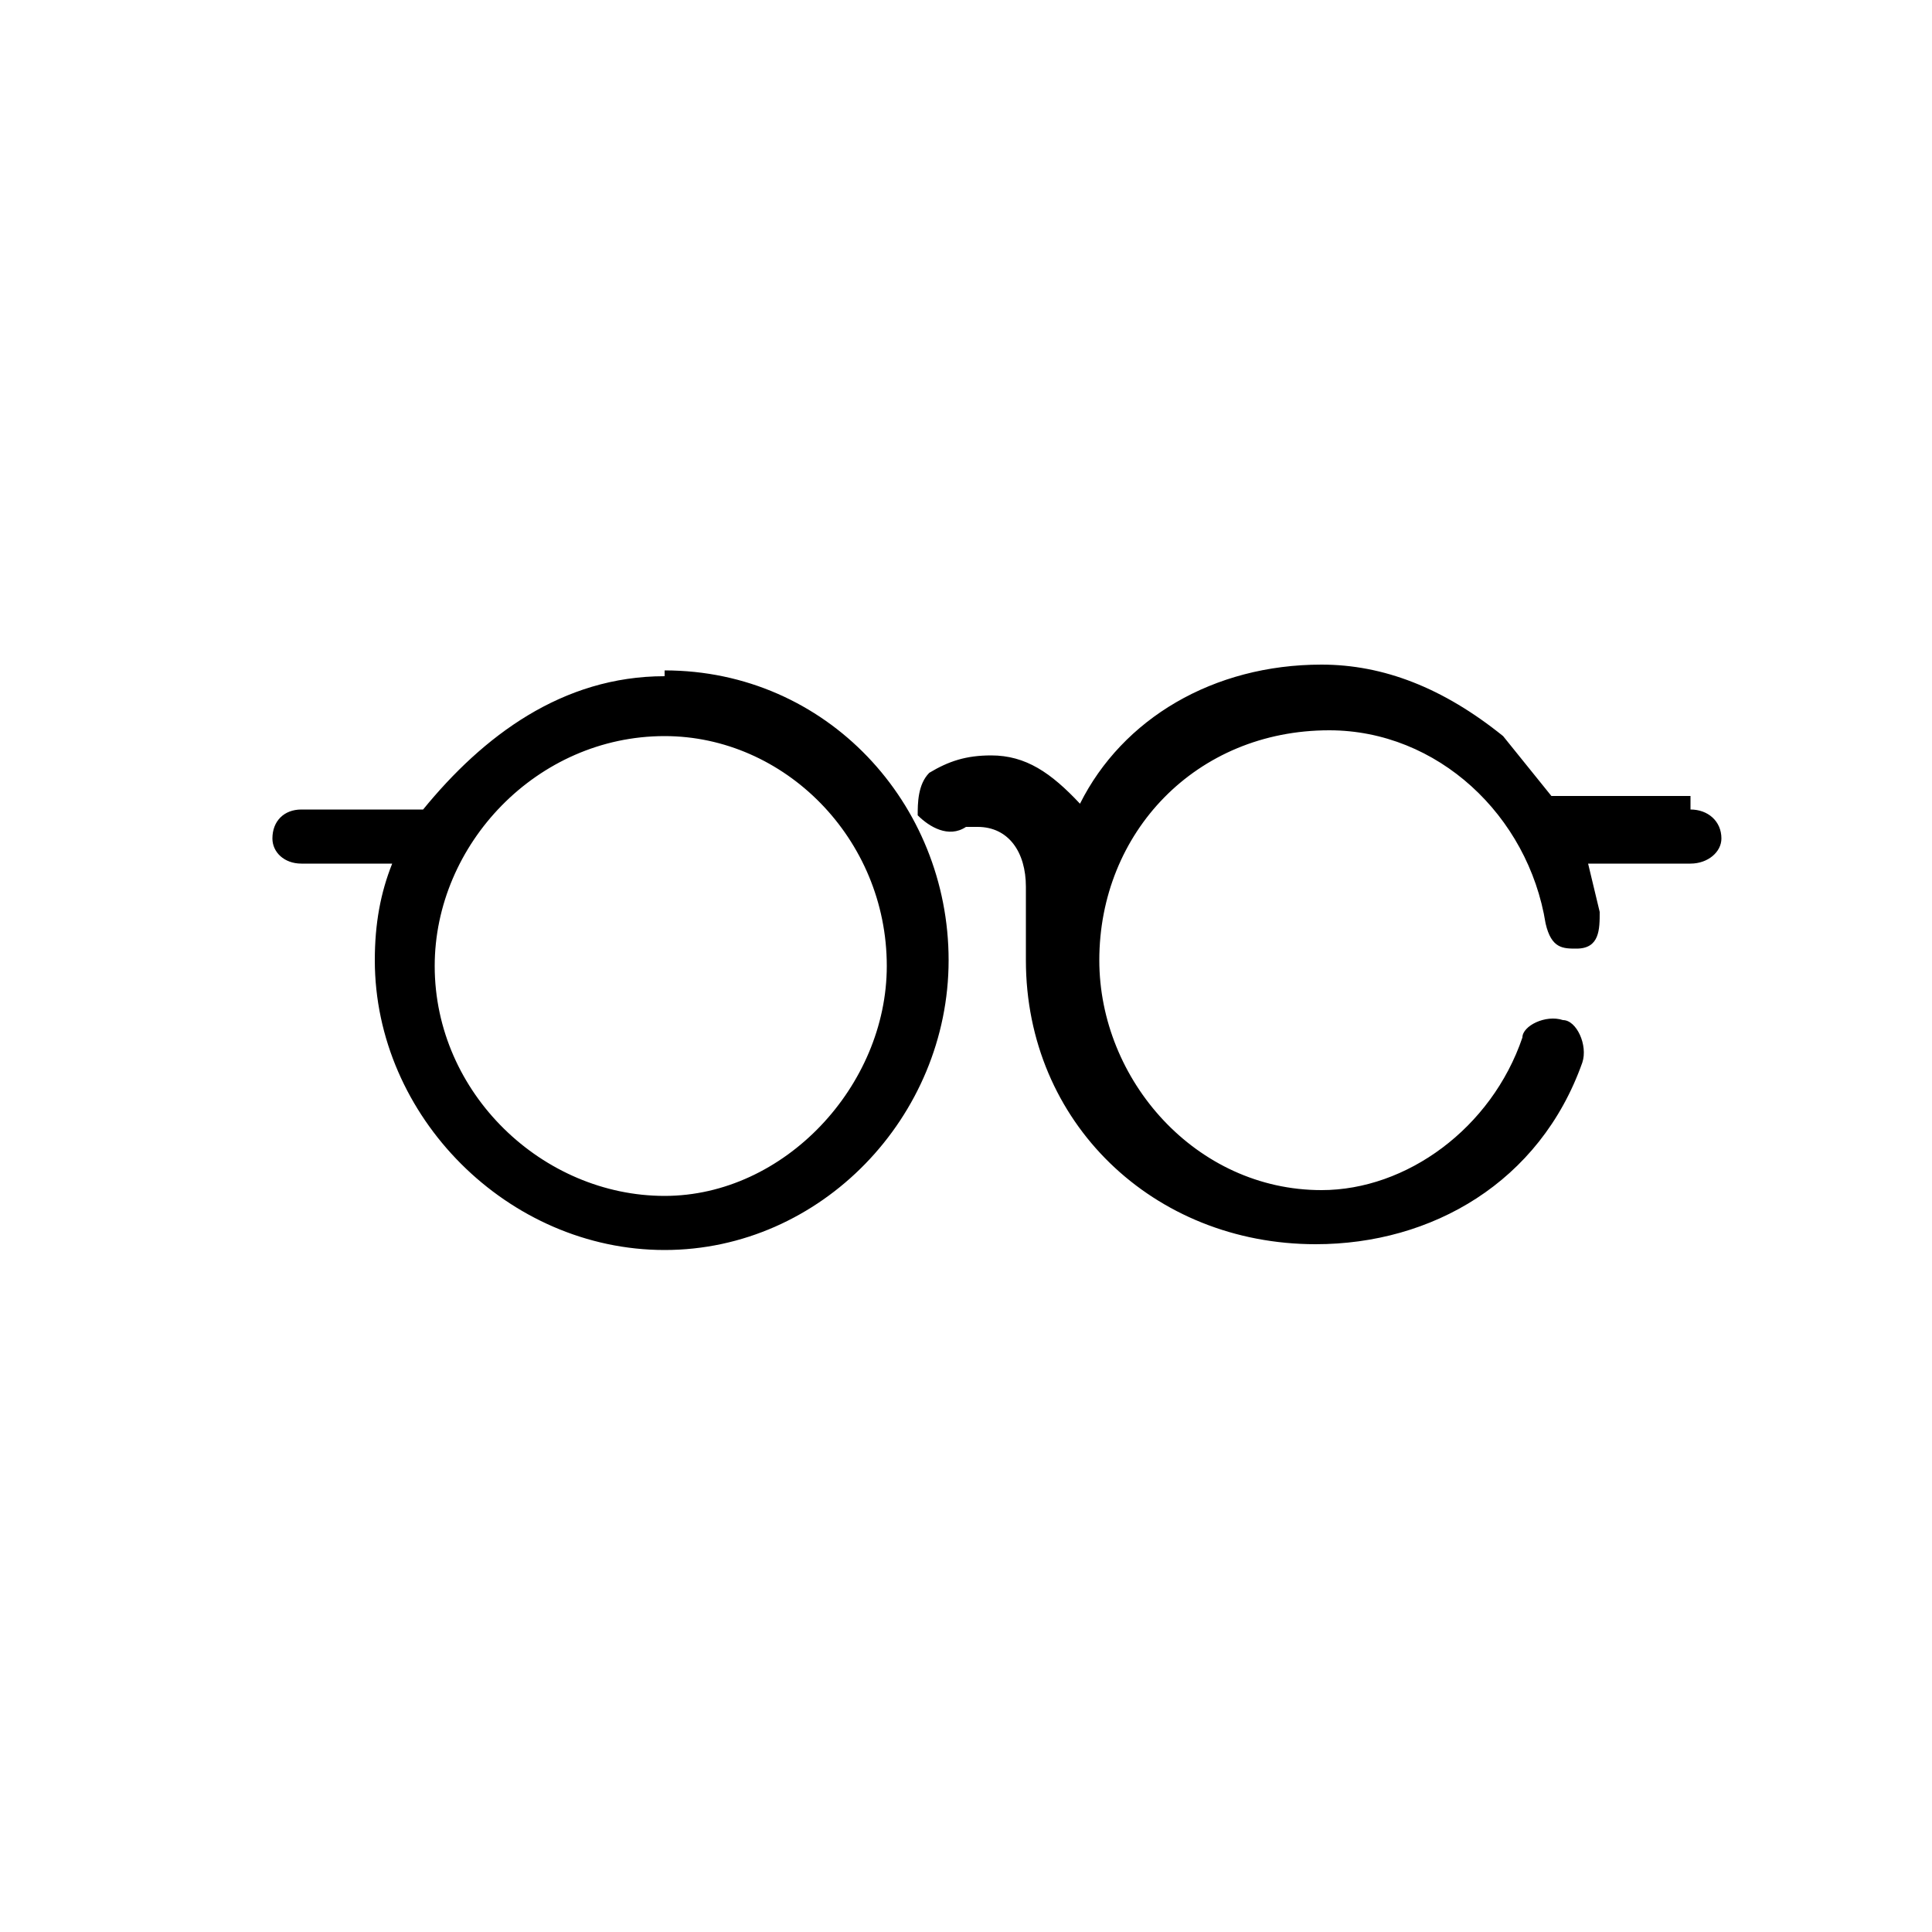 <svg xmlns="http://www.w3.org/2000/svg" viewBox="0 0 1000 1000"><path d="M344 350c-53 0-94 31-125 69h-63c-9 0-15 6-15 15 0 7 6 13 15 13h47c-6 15-9 31-9 50 0 81 69 150 150 150s147-69 147-150-63-150-147-150zm0 269c-63 0-119-53-119-119 0-63 53-119 119-119 62 0 115 53 115 119 0 62-53 119-115 119zm531-200c9 0 16 6 16 15 0 7-7 13-16 13h-53l6 25c0 9 0 19-12 19-7 0-13 0-16-13-9-56-56-100-112-100-69 0-119 53-119 119 0 62 50 119 115 119 44 0 88-32 104-79 0-6 12-12 21-9 7 0 13 13 10 22-22 62-78 94-138 94-84 0-150-63-150-147v-38c0-18-9-31-25-31h-6c-9 6-19 0-25-6 0-6 0-16 6-22 10-6 19-9 32-9 18 0 31 9 46 25 22-44 69-72 125-72 32 0 63 12 94 37l25 31h72z"/></svg>